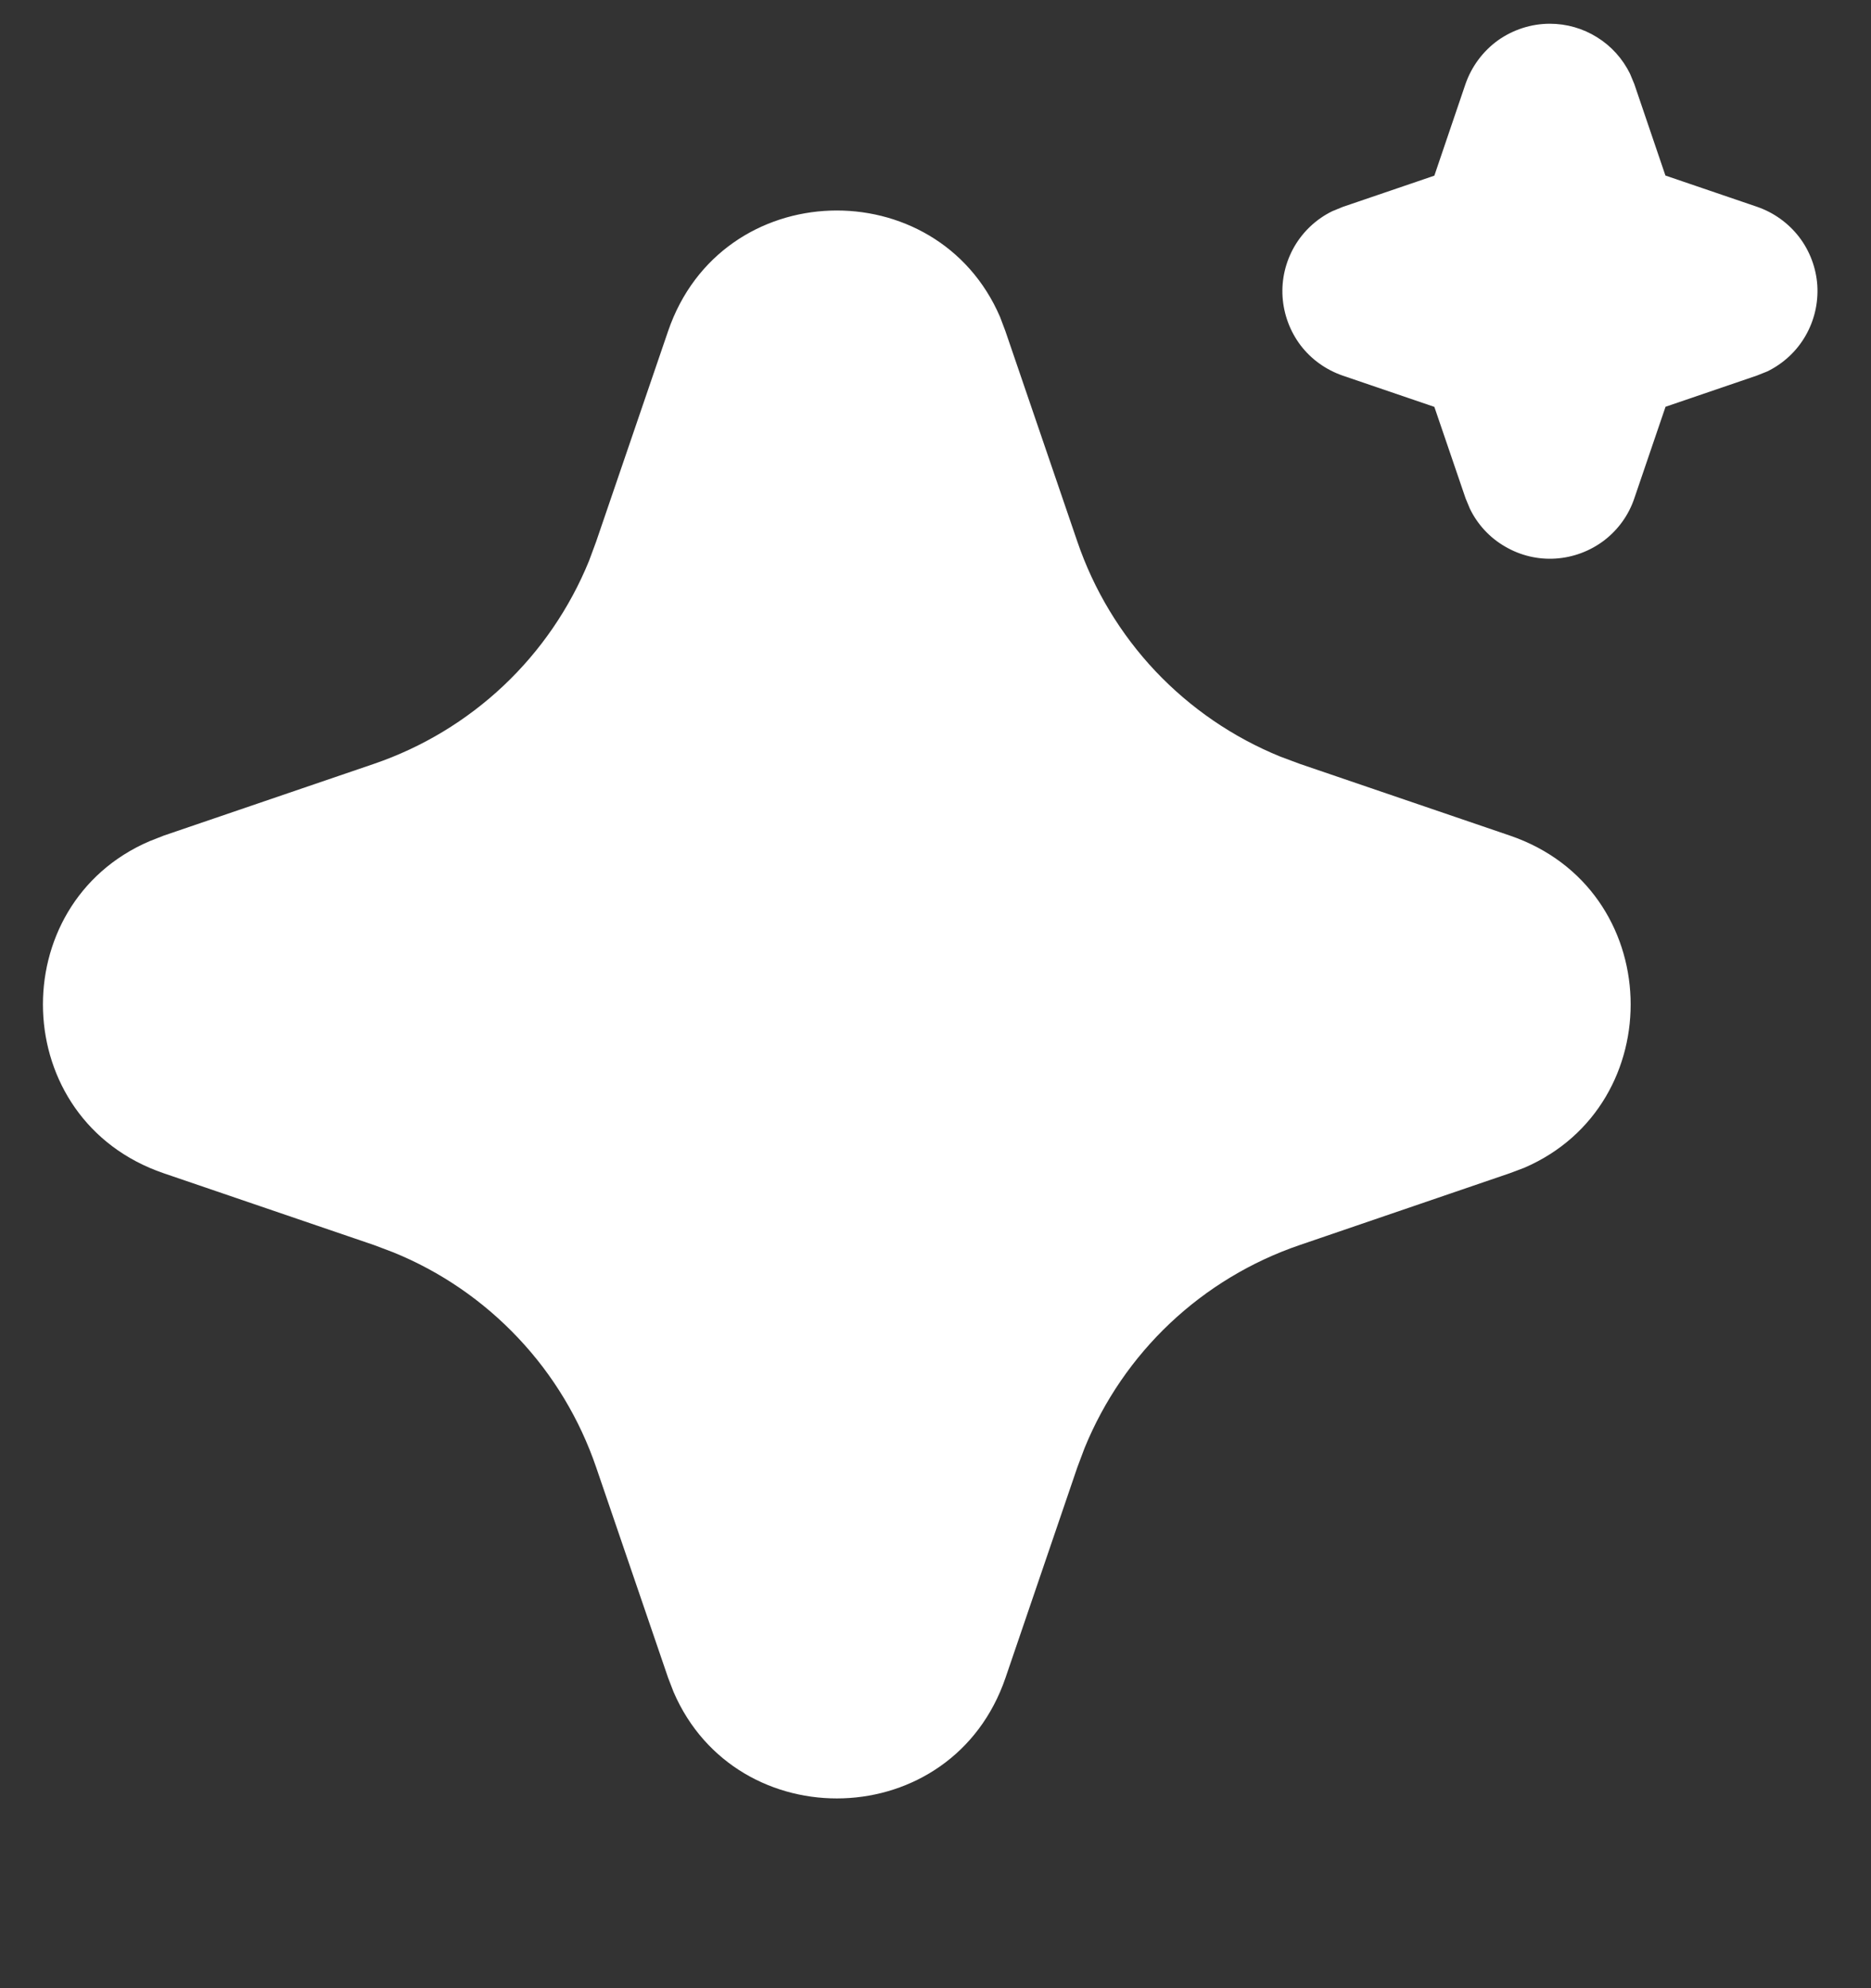 <svg width="16" height="17" viewBox="0 0 16 17" fill="none" xmlns="http://www.w3.org/2000/svg">
<rect x="0" y="0" width="16" height="17" fill="#333333" stroke="none"/>
<path d="M5.713 2.832C6.169 1.498 8.012 1.457 8.552 2.71L8.598 2.832L9.213 4.631C9.354 5.044 9.582 5.422 9.881 5.739C10.181 6.056 10.545 6.305 10.948 6.469L11.114 6.531L12.913 7.145C14.247 7.601 14.287 9.445 13.035 9.985L12.913 10.031L11.114 10.646C10.701 10.787 10.323 11.015 10.006 11.314C9.689 11.613 9.44 11.977 9.275 12.381L9.213 12.546L8.599 14.345C8.143 15.68 6.3 15.72 5.76 14.467L5.713 14.345L5.098 12.546C4.957 12.134 4.73 11.756 4.43 11.439C4.131 11.122 3.767 10.872 3.363 10.708L3.199 10.646L1.4 10.032C0.065 9.576 0.024 7.732 1.278 7.193L1.4 7.145L3.199 6.531C3.611 6.39 3.989 6.162 4.306 5.863C4.623 5.564 4.872 5.2 5.037 4.796L5.098 4.631L5.713 2.832ZM13.254 0.203C13.397 0.203 13.537 0.243 13.658 0.319C13.779 0.394 13.876 0.502 13.939 0.63L13.976 0.719L14.242 1.501L15.025 1.768C15.168 1.817 15.293 1.907 15.385 2.026C15.477 2.146 15.531 2.291 15.541 2.441C15.55 2.592 15.515 2.742 15.439 2.873C15.364 3.003 15.251 3.108 15.115 3.175L15.025 3.211L14.243 3.478L13.976 4.261C13.928 4.404 13.838 4.529 13.718 4.621C13.598 4.712 13.454 4.766 13.303 4.776C13.152 4.786 13.002 4.75 12.872 4.674C12.741 4.599 12.636 4.486 12.57 4.35L12.533 4.261L12.266 3.479L11.483 3.212C11.341 3.163 11.215 3.074 11.123 2.954C11.032 2.834 10.978 2.689 10.968 2.539C10.958 2.388 10.994 2.238 11.069 2.108C11.145 1.977 11.258 1.872 11.393 1.806L11.483 1.769L12.266 1.502L12.532 0.719C12.584 0.569 12.681 0.438 12.81 0.345C12.94 0.253 13.095 0.203 13.254 0.203Z" fill="white"/>
</svg>

